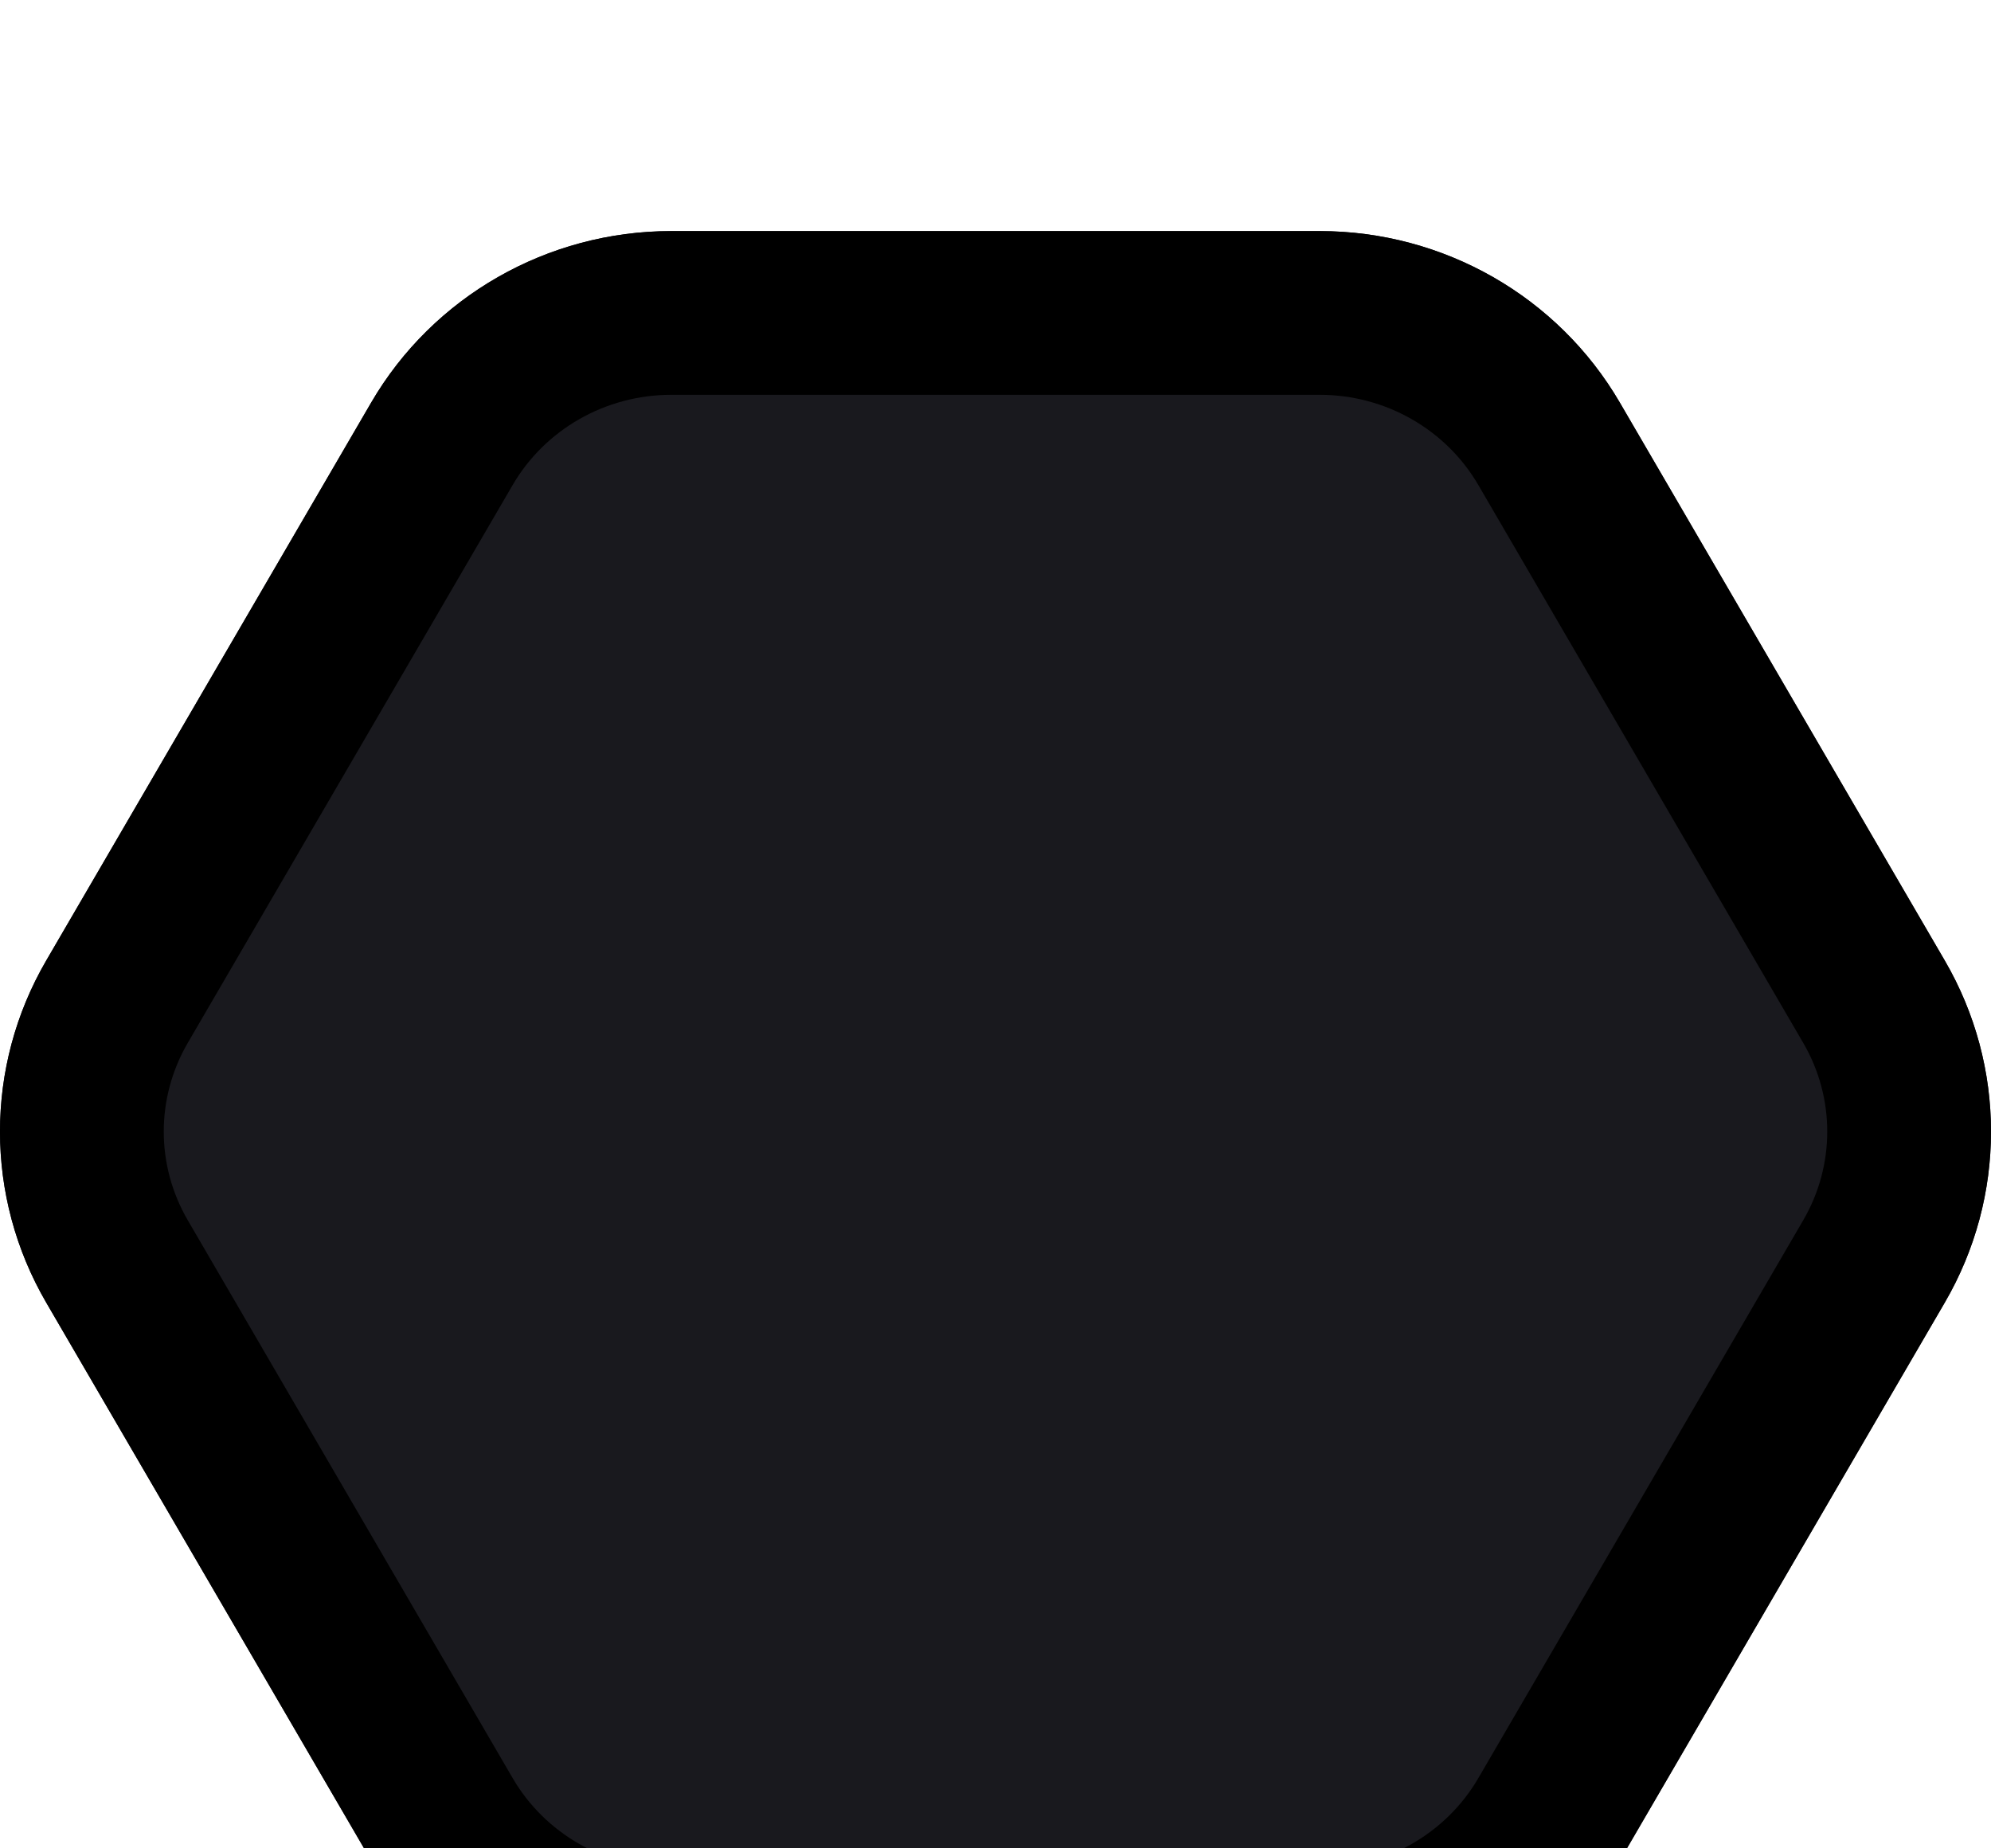 <svg width="42" height="39" viewBox="0 0 42 39" fill="none" xmlns="http://www.w3.org/2000/svg">
<g filter="url(#filter0_bii_323_26329)">
<path d="M0.976 23.109C-0.325 20.875 -0.325 18.125 0.976 15.891L7.829 4.121C9.133 1.881 11.547 0.5 14.161 0.5L27.839 0.5C30.453 0.5 32.867 1.881 34.171 4.121L41.024 15.891C42.325 18.125 42.325 20.875 41.024 23.109L34.171 34.879C32.867 37.119 30.453 38.5 27.839 38.5L14.161 38.5C11.547 38.5 9.133 37.119 7.829 34.879L0.976 23.109Z" fill="#19191E"/>
<path d="M2.468 22.24C1.48 20.543 1.48 18.457 2.468 16.76L9.321 4.99C10.313 3.286 12.156 2.227 14.161 2.227L27.839 2.227C29.844 2.227 31.687 3.286 32.679 4.99L39.532 16.76C40.52 18.457 40.52 20.543 39.532 22.24L32.679 34.01C31.687 35.714 29.844 36.773 27.839 36.773L14.161 36.773C12.156 36.773 10.313 35.714 9.321 34.01L2.468 22.24Z" stroke="black" stroke-width="3.455"/>
</g>
<defs>
<filter id="filter0_bii_323_26329" x="-28.442" y="-27.942" width="98.885" height="94.885" filterUnits="userSpaceOnUse" color-interpolation-filters="sRGB">
<feFlood flood-opacity="0" result="BackgroundImageFix"/>
<feGaussianBlur in="BackgroundImageFix" stdDeviation="14.221"/>
<feComposite in2="SourceAlpha" operator="in" result="effect1_backgroundBlur_323_26329"/>
<feBlend mode="normal" in="SourceGraphic" in2="effect1_backgroundBlur_323_26329" result="shape"/>
<feColorMatrix in="SourceAlpha" type="matrix" values="0 0 0 0 0 0 0 0 0 0 0 0 0 0 0 0 0 0 127 0" result="hardAlpha"/>
<feOffset dy="4.376"/>
<feGaussianBlur stdDeviation="2.188"/>
<feComposite in2="hardAlpha" operator="arithmetic" k2="-1" k3="1"/>
<feColorMatrix type="matrix" values="0 0 0 0 1 0 0 0 0 1 0 0 0 0 1 0 0 0 0.15 0"/>
<feBlend mode="normal" in2="shape" result="effect2_innerShadow_323_26329"/>
<feColorMatrix in="SourceAlpha" type="matrix" values="0 0 0 0 0 0 0 0 0 0 0 0 0 0 0 0 0 0 127 0" result="hardAlpha"/>
<feOffset/>
<feGaussianBlur stdDeviation="37.194"/>
<feComposite in2="hardAlpha" operator="arithmetic" k2="-1" k3="1"/>
<feColorMatrix type="matrix" values="0 0 0 0 1 0 0 0 0 1 0 0 0 0 1 0 0 0 0.05 0"/>
<feBlend mode="normal" in2="effect2_innerShadow_323_26329" result="effect3_innerShadow_323_26329"/>
</filter>
</defs>
</svg>
